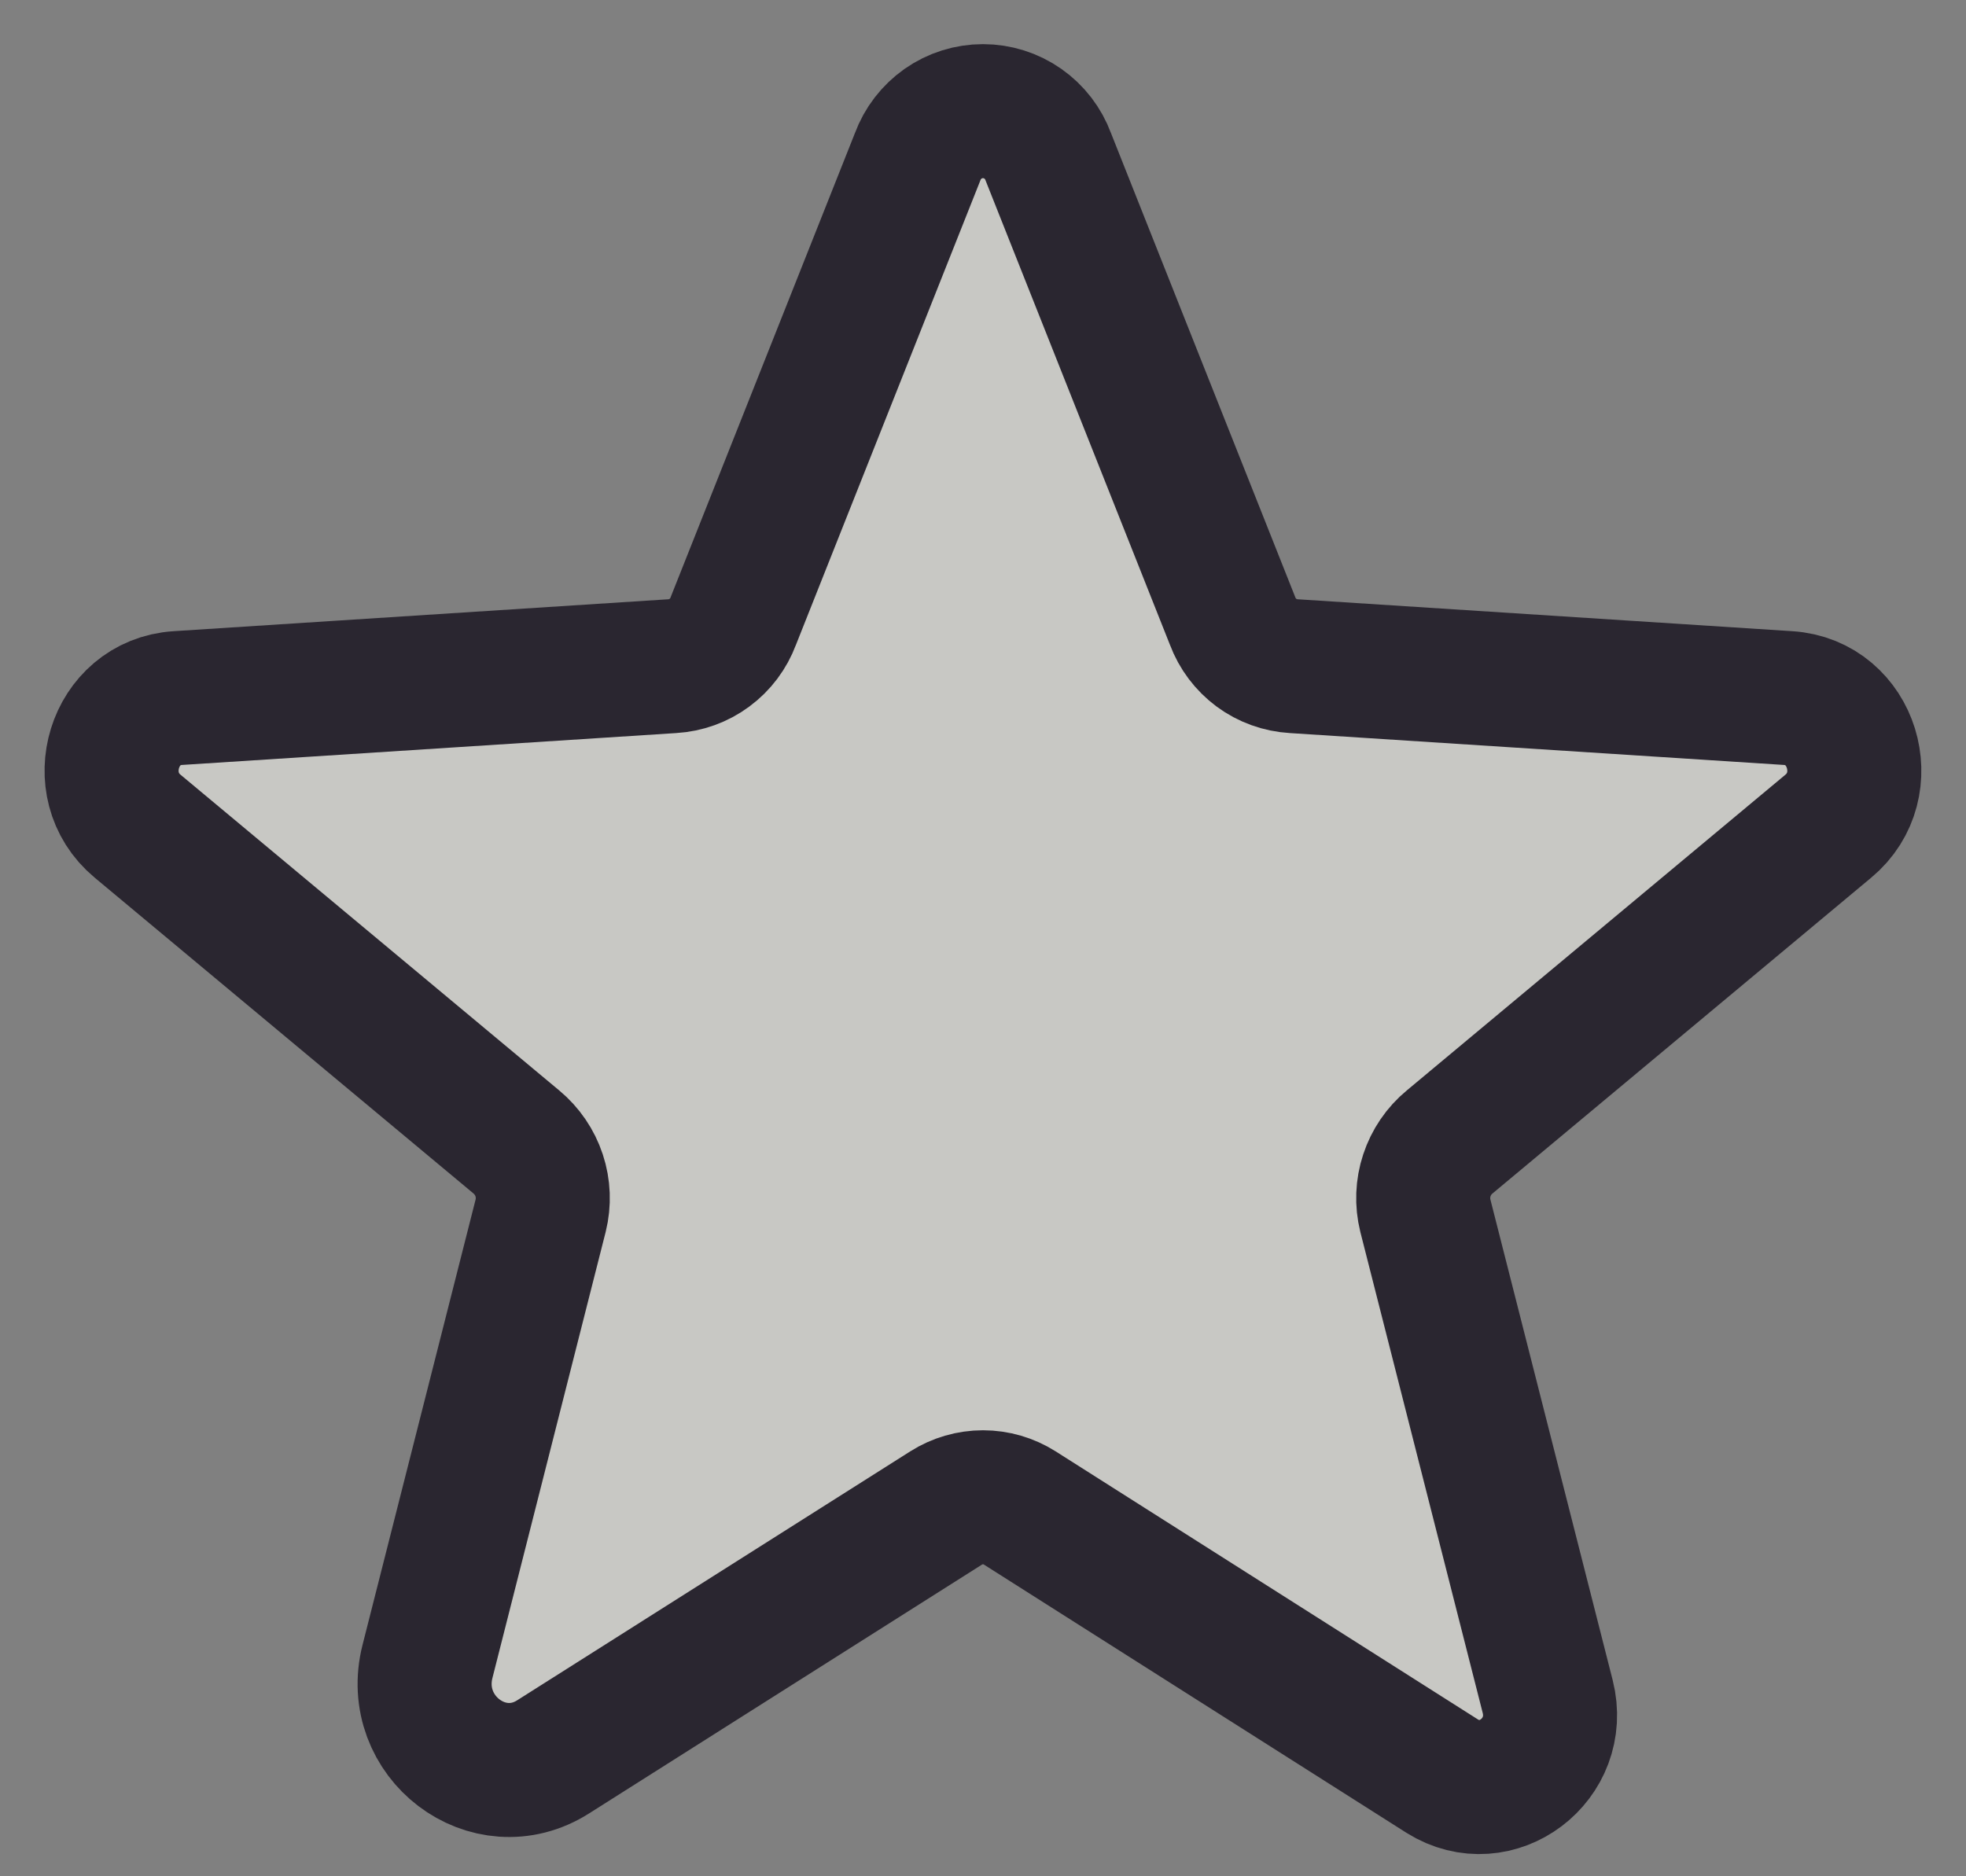 <svg width="22" height="21" viewBox="0 0 22 21" fill="rgba(241, 240, 235, 0.64)" xmlns="http://www.w3.org/2000/svg">
<rect x="0" y="0" width="22" height="21" fill="#808080" stroke="none"/>
<path d="M11.412 16.878L16.137 19.878C16.747 20.262 17.497 19.691 17.319 18.988L15.95 13.606C15.913 13.457 15.919 13.3 15.967 13.155C16.015 13.009 16.103 12.879 16.222 12.781L20.459 9.247C21.012 8.788 20.731 7.859 20.009 7.813L14.478 7.456C14.327 7.447 14.182 7.395 14.06 7.305C13.939 7.215 13.846 7.092 13.793 6.95L11.731 1.756C11.676 1.606 11.577 1.477 11.446 1.385C11.315 1.293 11.159 1.244 11 1.244C10.84 1.244 10.684 1.293 10.553 1.385C10.423 1.477 10.323 1.606 10.268 1.756L8.206 6.95C8.153 7.092 8.061 7.215 7.939 7.305C7.818 7.395 7.673 7.447 7.522 7.456L1.99 7.813C1.268 7.859 0.987 8.788 1.54 9.247L5.778 12.781C5.896 12.879 5.985 13.009 6.033 13.155C6.081 13.3 6.087 13.457 6.05 13.606L4.784 18.594C4.569 19.438 5.468 20.122 6.19 19.663L10.587 16.878C10.71 16.8 10.854 16.758 11 16.758C11.146 16.758 11.289 16.8 11.412 16.878V16.878Z" stroke="#2A2630" stroke-width="1.5" stroke-linecap="round" stroke-linejoin="round"/>
</svg>
